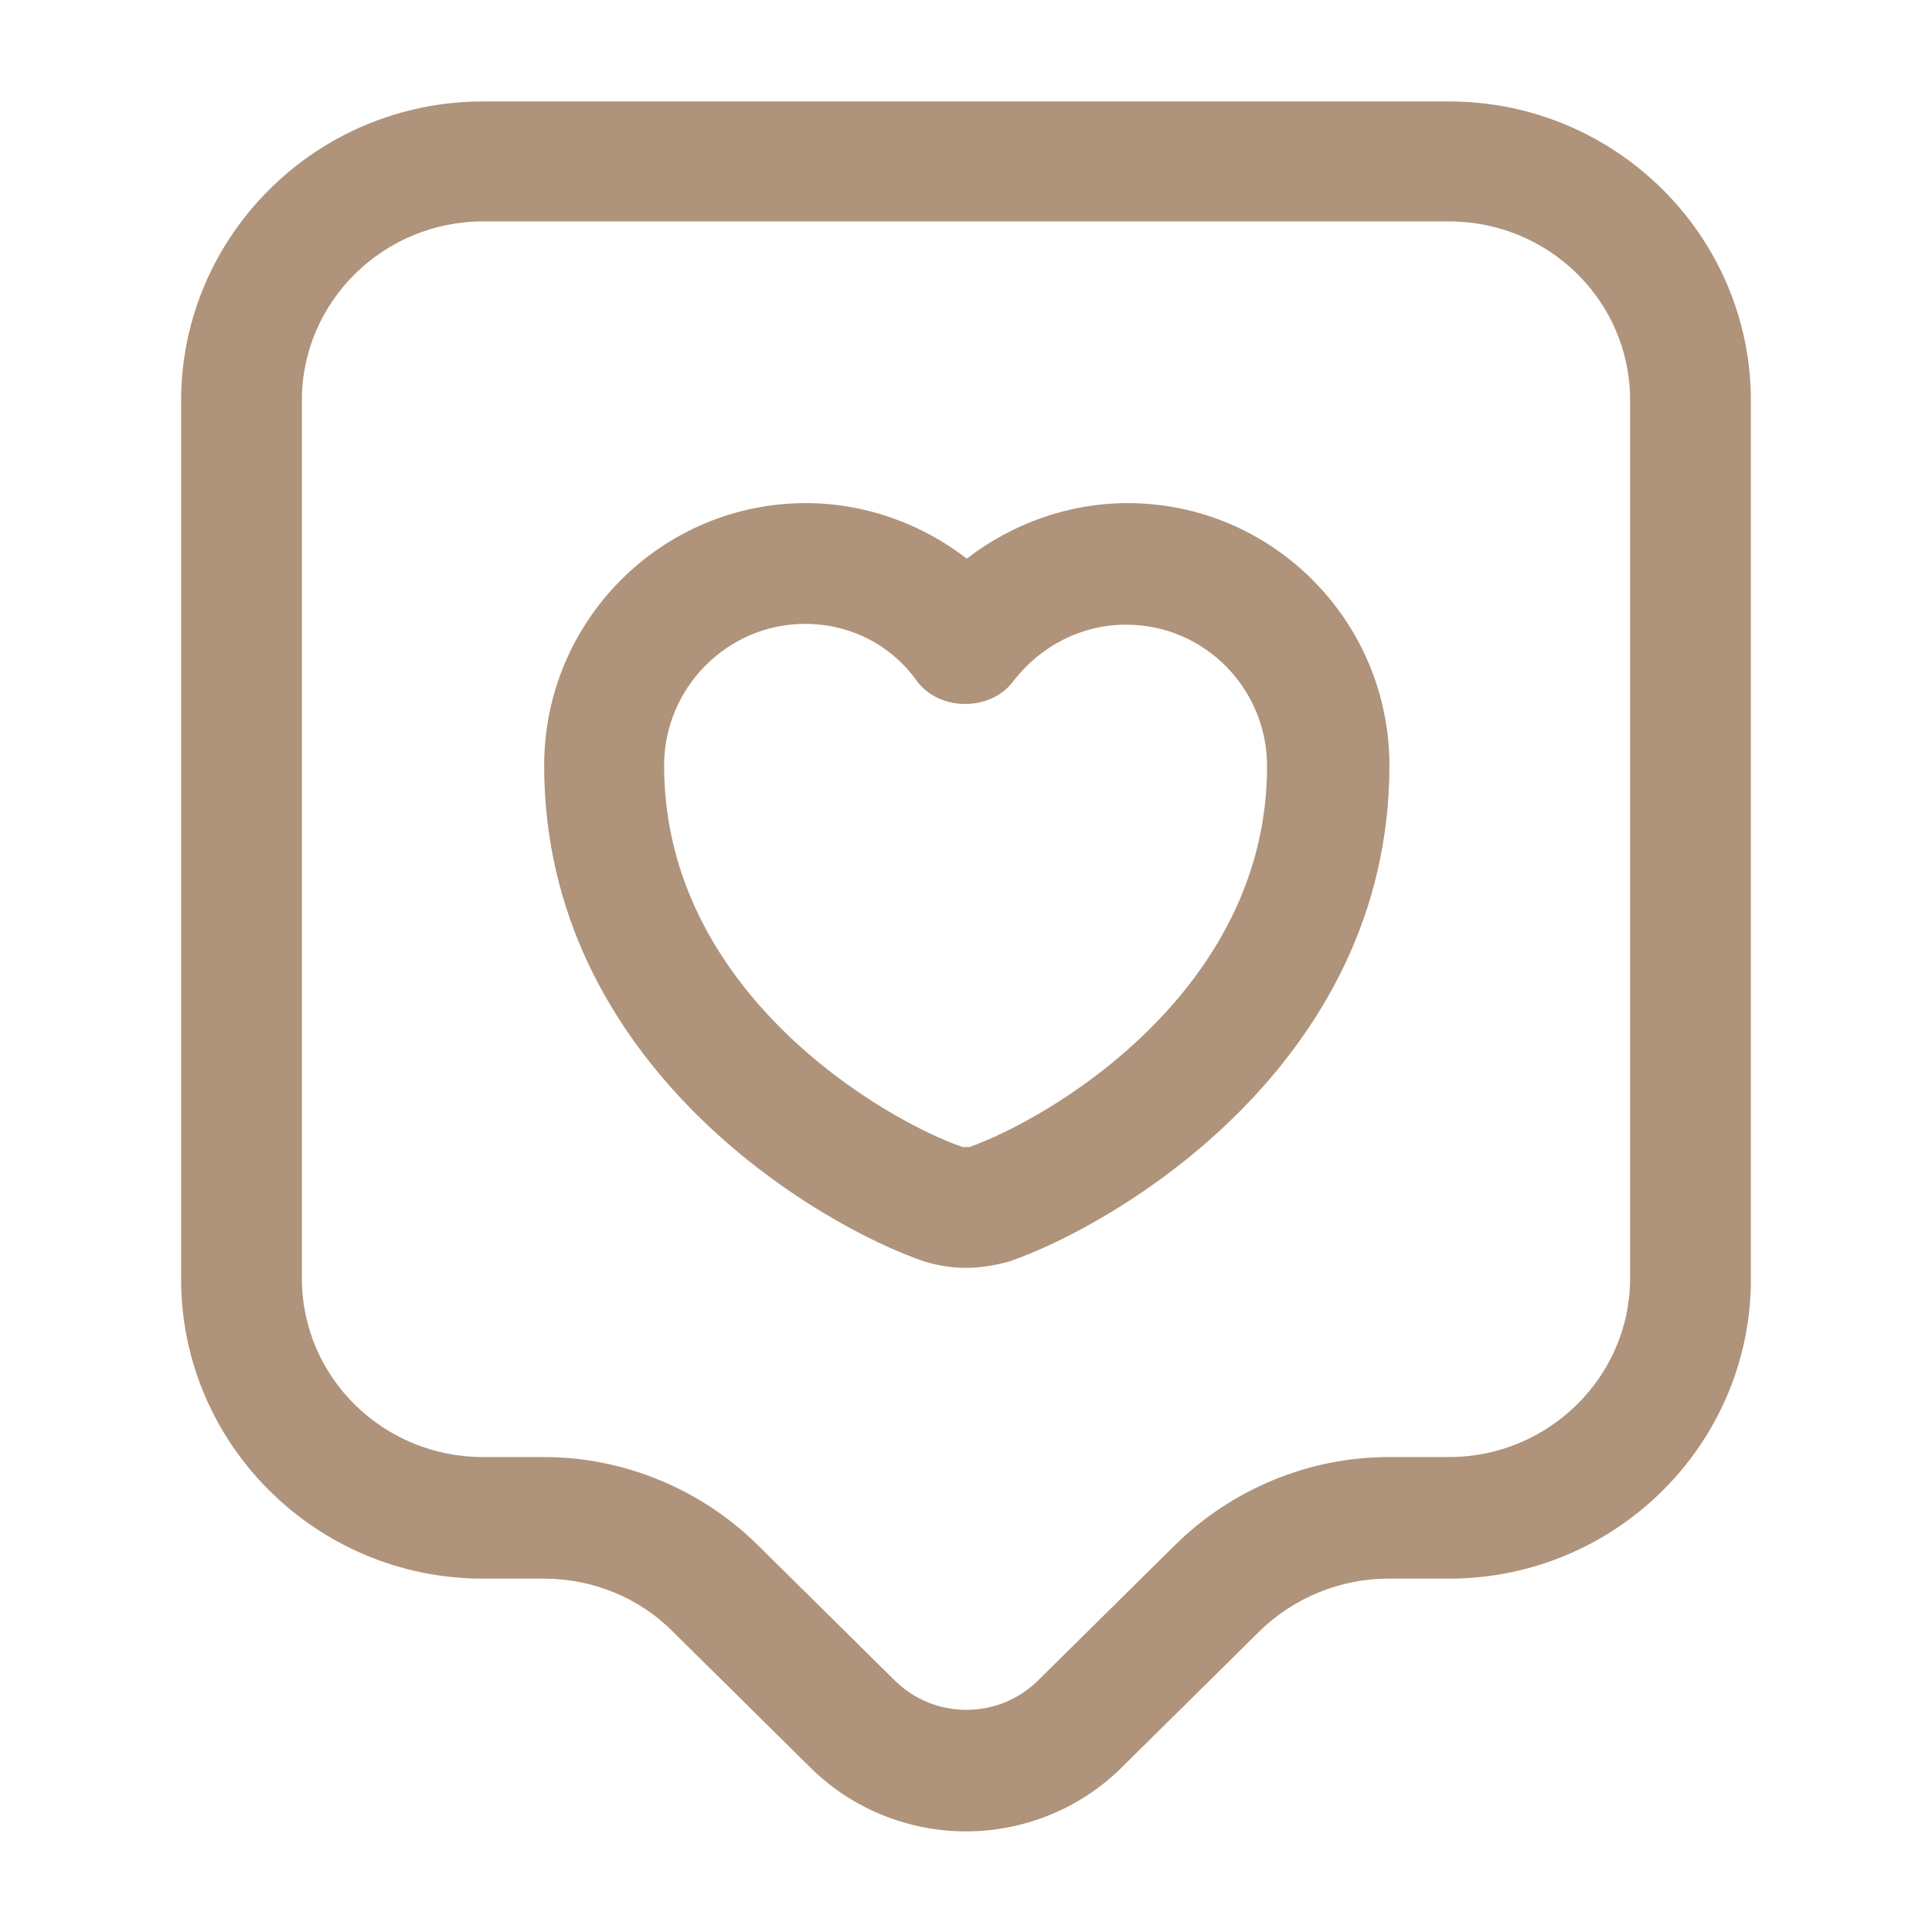 <svg width="70" height="70" viewBox="0 0 70 70" fill="none" xmlns="http://www.w3.org/2000/svg">
<path d="M35 66.355C32.958 66.355 30.887 65.567 29.342 64.022L24.354 59.092C23.129 57.867 21.438 57.197 19.717 57.197H17.5C11.463 57.197 6.562 52.326 6.562 46.347V14.526C6.562 8.547 11.463 3.676 17.5 3.676H52.5C58.538 3.676 63.438 8.547 63.438 14.526V46.347C63.438 52.326 58.538 57.197 52.5 57.197H50.283C48.562 57.197 46.871 57.897 45.646 59.092L40.658 64.022C39.112 65.567 37.042 66.355 35 66.355ZM17.5 8.022C13.883 8.022 10.938 10.938 10.938 14.496V46.317C10.938 49.905 13.883 52.792 17.5 52.792H19.717C22.604 52.792 25.404 53.959 27.446 55.972L32.433 60.901C33.862 62.301 36.167 62.301 37.596 60.901L42.583 55.972C44.625 53.959 47.425 52.792 50.312 52.792H52.5C56.117 52.792 59.062 49.876 59.062 46.317V14.496C59.062 10.909 56.117 8.022 52.5 8.022H17.5Z" fill="#AF937A"/>
<path d="M34.999 45.937C34.474 45.937 33.949 45.849 33.483 45.703C29.633 44.391 19.716 38.587 19.716 27.737C19.716 22.487 23.974 18.229 29.195 18.229C31.324 18.229 33.366 18.958 35.029 20.241C36.691 18.958 38.733 18.229 40.862 18.229C46.083 18.229 50.341 22.487 50.341 27.737C50.341 38.587 40.395 44.391 36.574 45.703C36.049 45.849 35.524 45.937 34.999 45.937ZM29.166 22.604C26.366 22.604 24.062 24.908 24.062 27.737C24.062 35.991 32.083 40.599 34.883 41.562C34.912 41.562 35.029 41.562 35.116 41.562C37.945 40.57 45.908 35.962 45.908 27.766C45.908 24.937 43.633 22.633 40.803 22.633C39.199 22.633 37.712 23.391 36.72 24.674C35.904 25.783 34.037 25.783 33.22 24.674C32.287 23.362 30.799 22.604 29.166 22.604Z" fill="#AF937A"/>
</svg>
